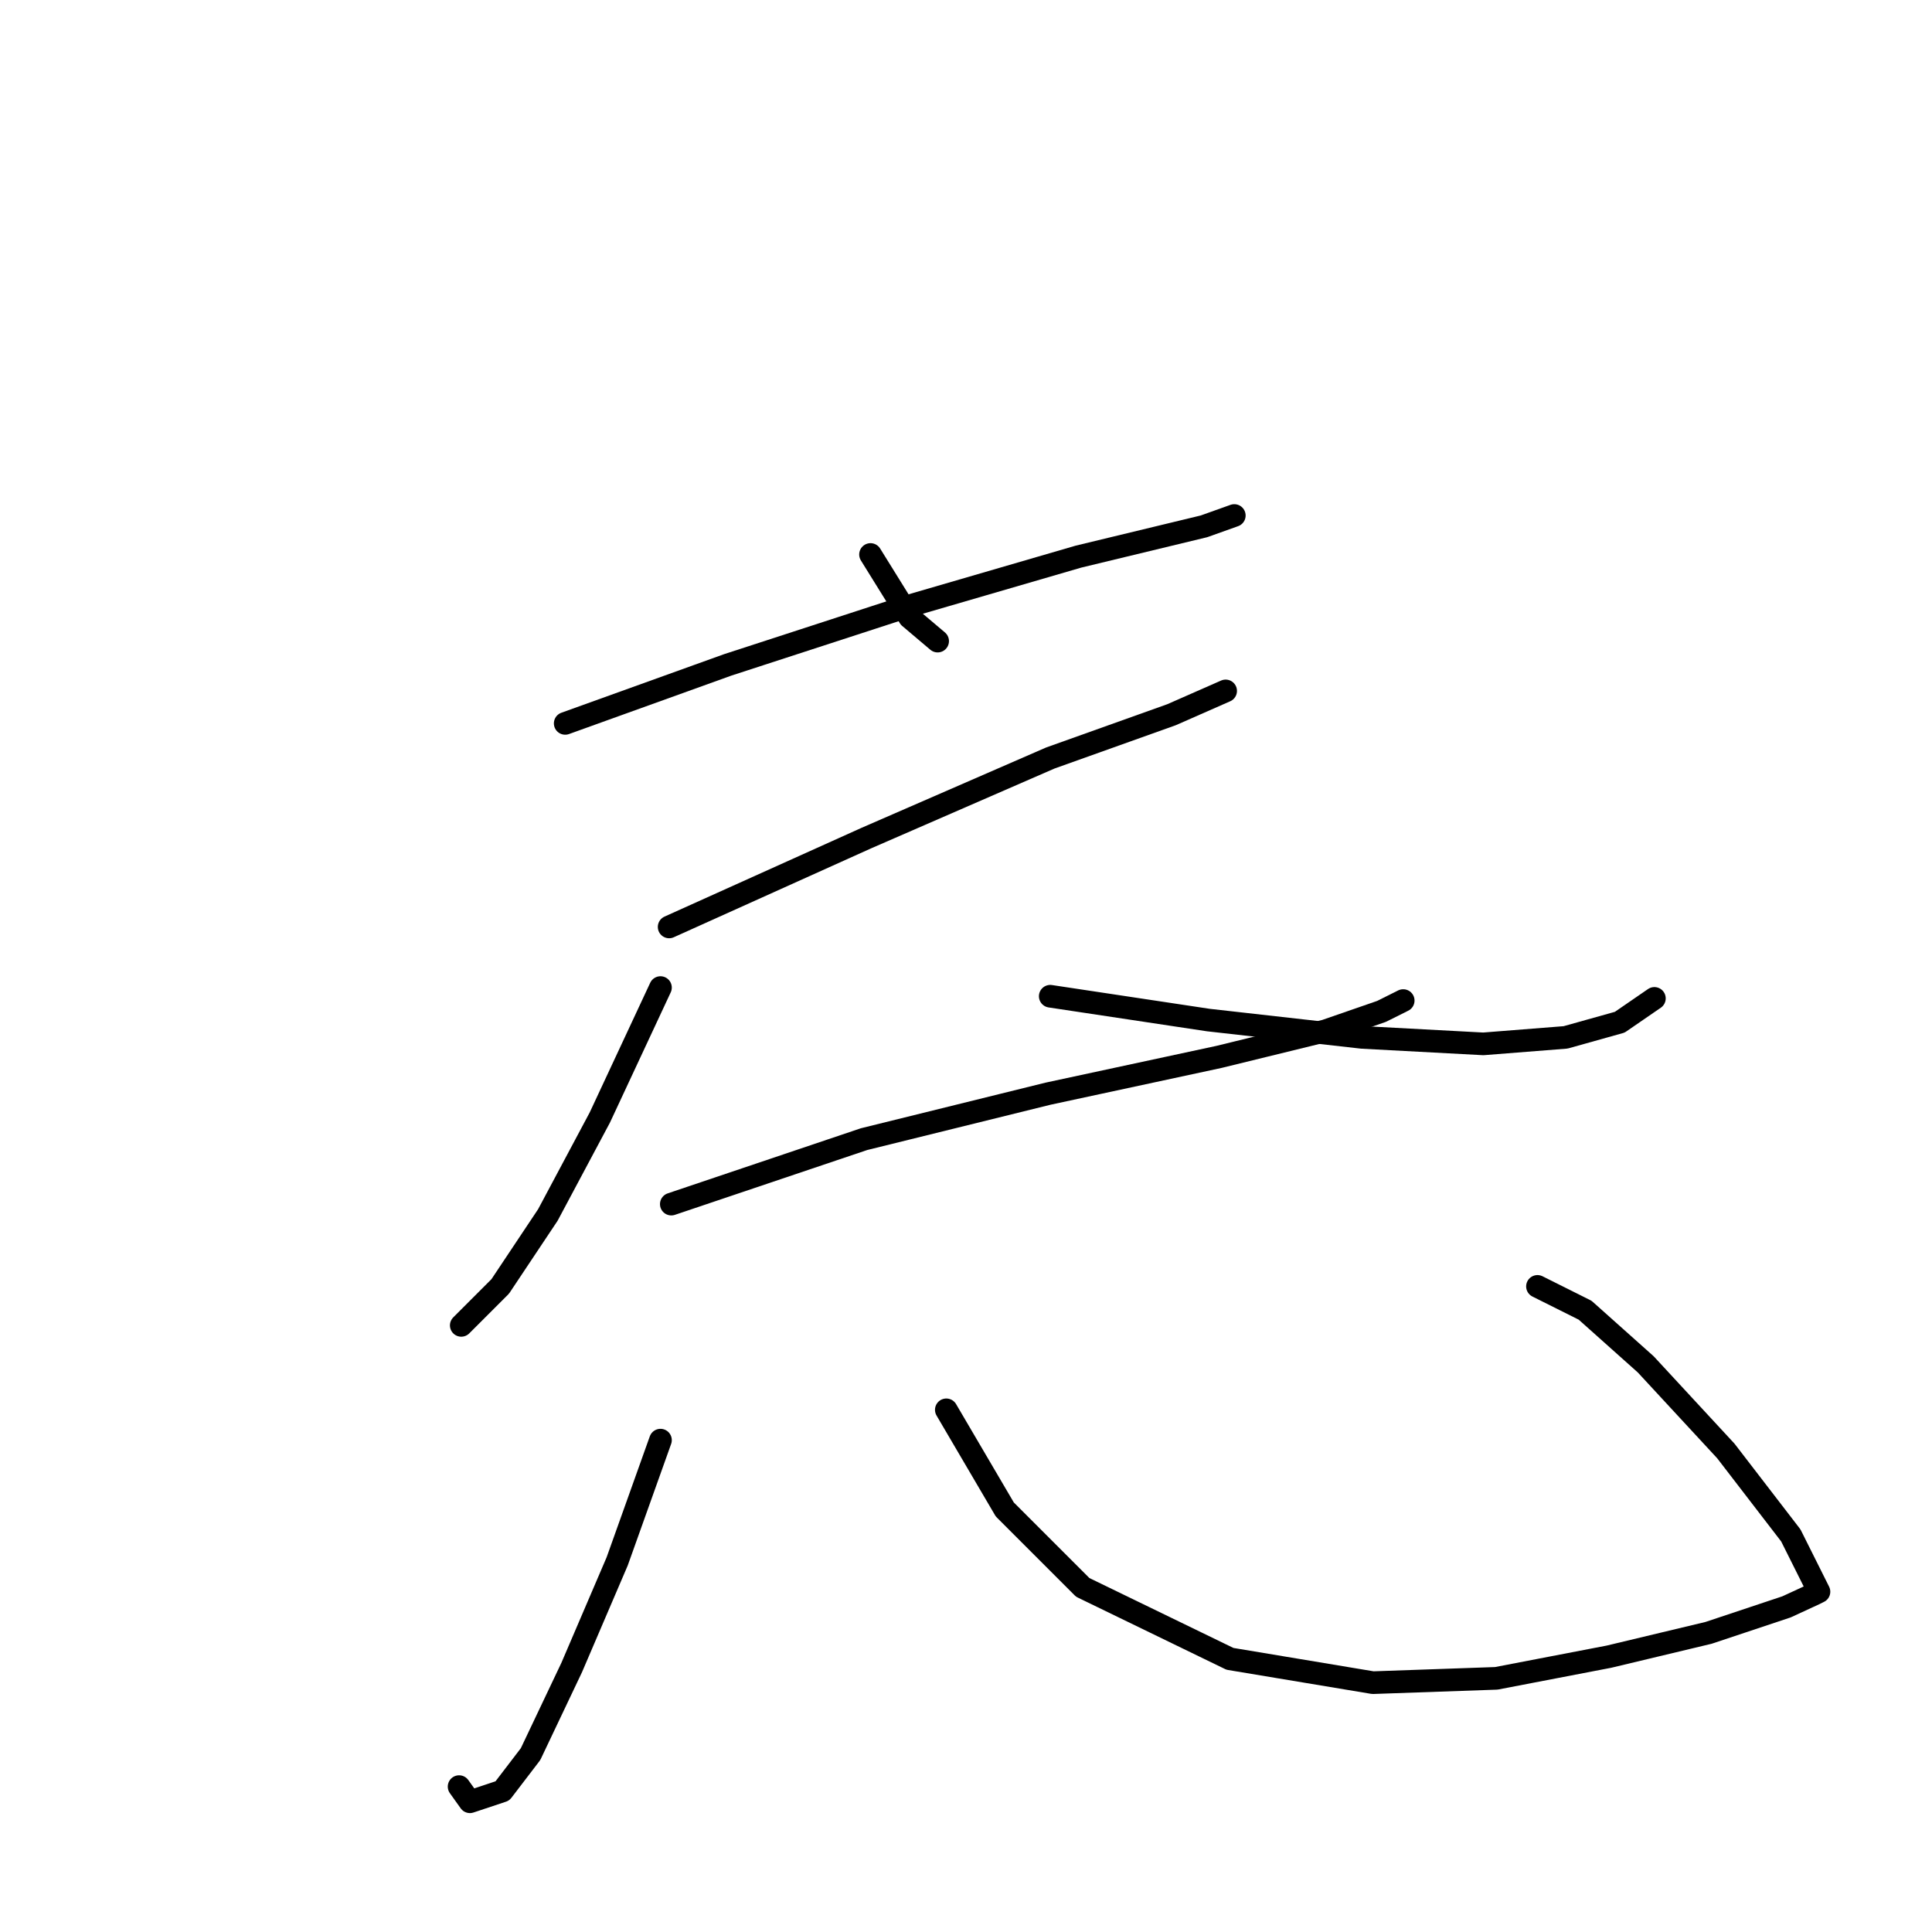 <?xml version="1.0" standalone="no"?>
    <svg width="256" height="256" xmlns="http://www.w3.org/2000/svg" version="1.1">
    <polyline stroke="black" stroke-width="3" stroke-linecap="round" fill="transparent" stroke-linejoin="round" points="115.348 73.473 120.513 81.793 124.243 84.95 124.243 84.95 " />
        <polyline stroke="black" stroke-width="3" stroke-linecap="round" fill="transparent" stroke-linejoin="round" points="74.892 95.853 96.411 88.106 120.226 80.359 142.893 73.759 159.535 69.742 163.552 68.308 163.552 68.308 " />
        <polyline stroke="black" stroke-width="3" stroke-linecap="round" fill="transparent" stroke-linejoin="round" points="88.664 122.824 114.775 111.06 139.163 100.444 155.231 94.705 162.405 91.549 162.405 91.549 " />
        <polyline stroke="black" stroke-width="3" stroke-linecap="round" fill="transparent" stroke-linejoin="round" points="87.516 130.858 79.482 148.074 72.596 160.986 66.284 170.454 61.119 175.619 61.119 175.619 " />
        <polyline stroke="black" stroke-width="3" stroke-linecap="round" fill="transparent" stroke-linejoin="round" points="139.163 132.006 160.109 135.162 180.481 137.458 196.549 138.318 207.452 137.458 214.625 135.449 219.216 132.293 219.216 132.293 " />
        <polyline stroke="black" stroke-width="3" stroke-linecap="round" fill="transparent" stroke-linejoin="round" points="88.951 159.551 114.488 150.943 138.876 144.918 161.544 140.04 175.603 136.597 183.063 134.014 185.933 132.58 185.933 132.58 " />
        <polyline stroke="black" stroke-width="3" stroke-linecap="round" fill="transparent" stroke-linejoin="round" points="87.516 190.826 81.778 206.894 75.752 220.954 70.301 232.431 66.571 237.309 62.267 238.743 60.832 236.735 60.832 236.735 " />
        <polyline stroke="black" stroke-width="3" stroke-linecap="round" fill="transparent" stroke-linejoin="round" points="125.391 186.809 133.138 200.008 143.467 210.337 162.978 219.806 181.916 222.962 198.271 222.388 213.191 219.519 226.39 216.363 236.719 212.92 240.449 211.198 241.023 210.911 237.293 203.451 228.685 192.261 218.069 180.784 210.035 173.61 203.722 170.454 203.722 170.454 " />
        </svg>